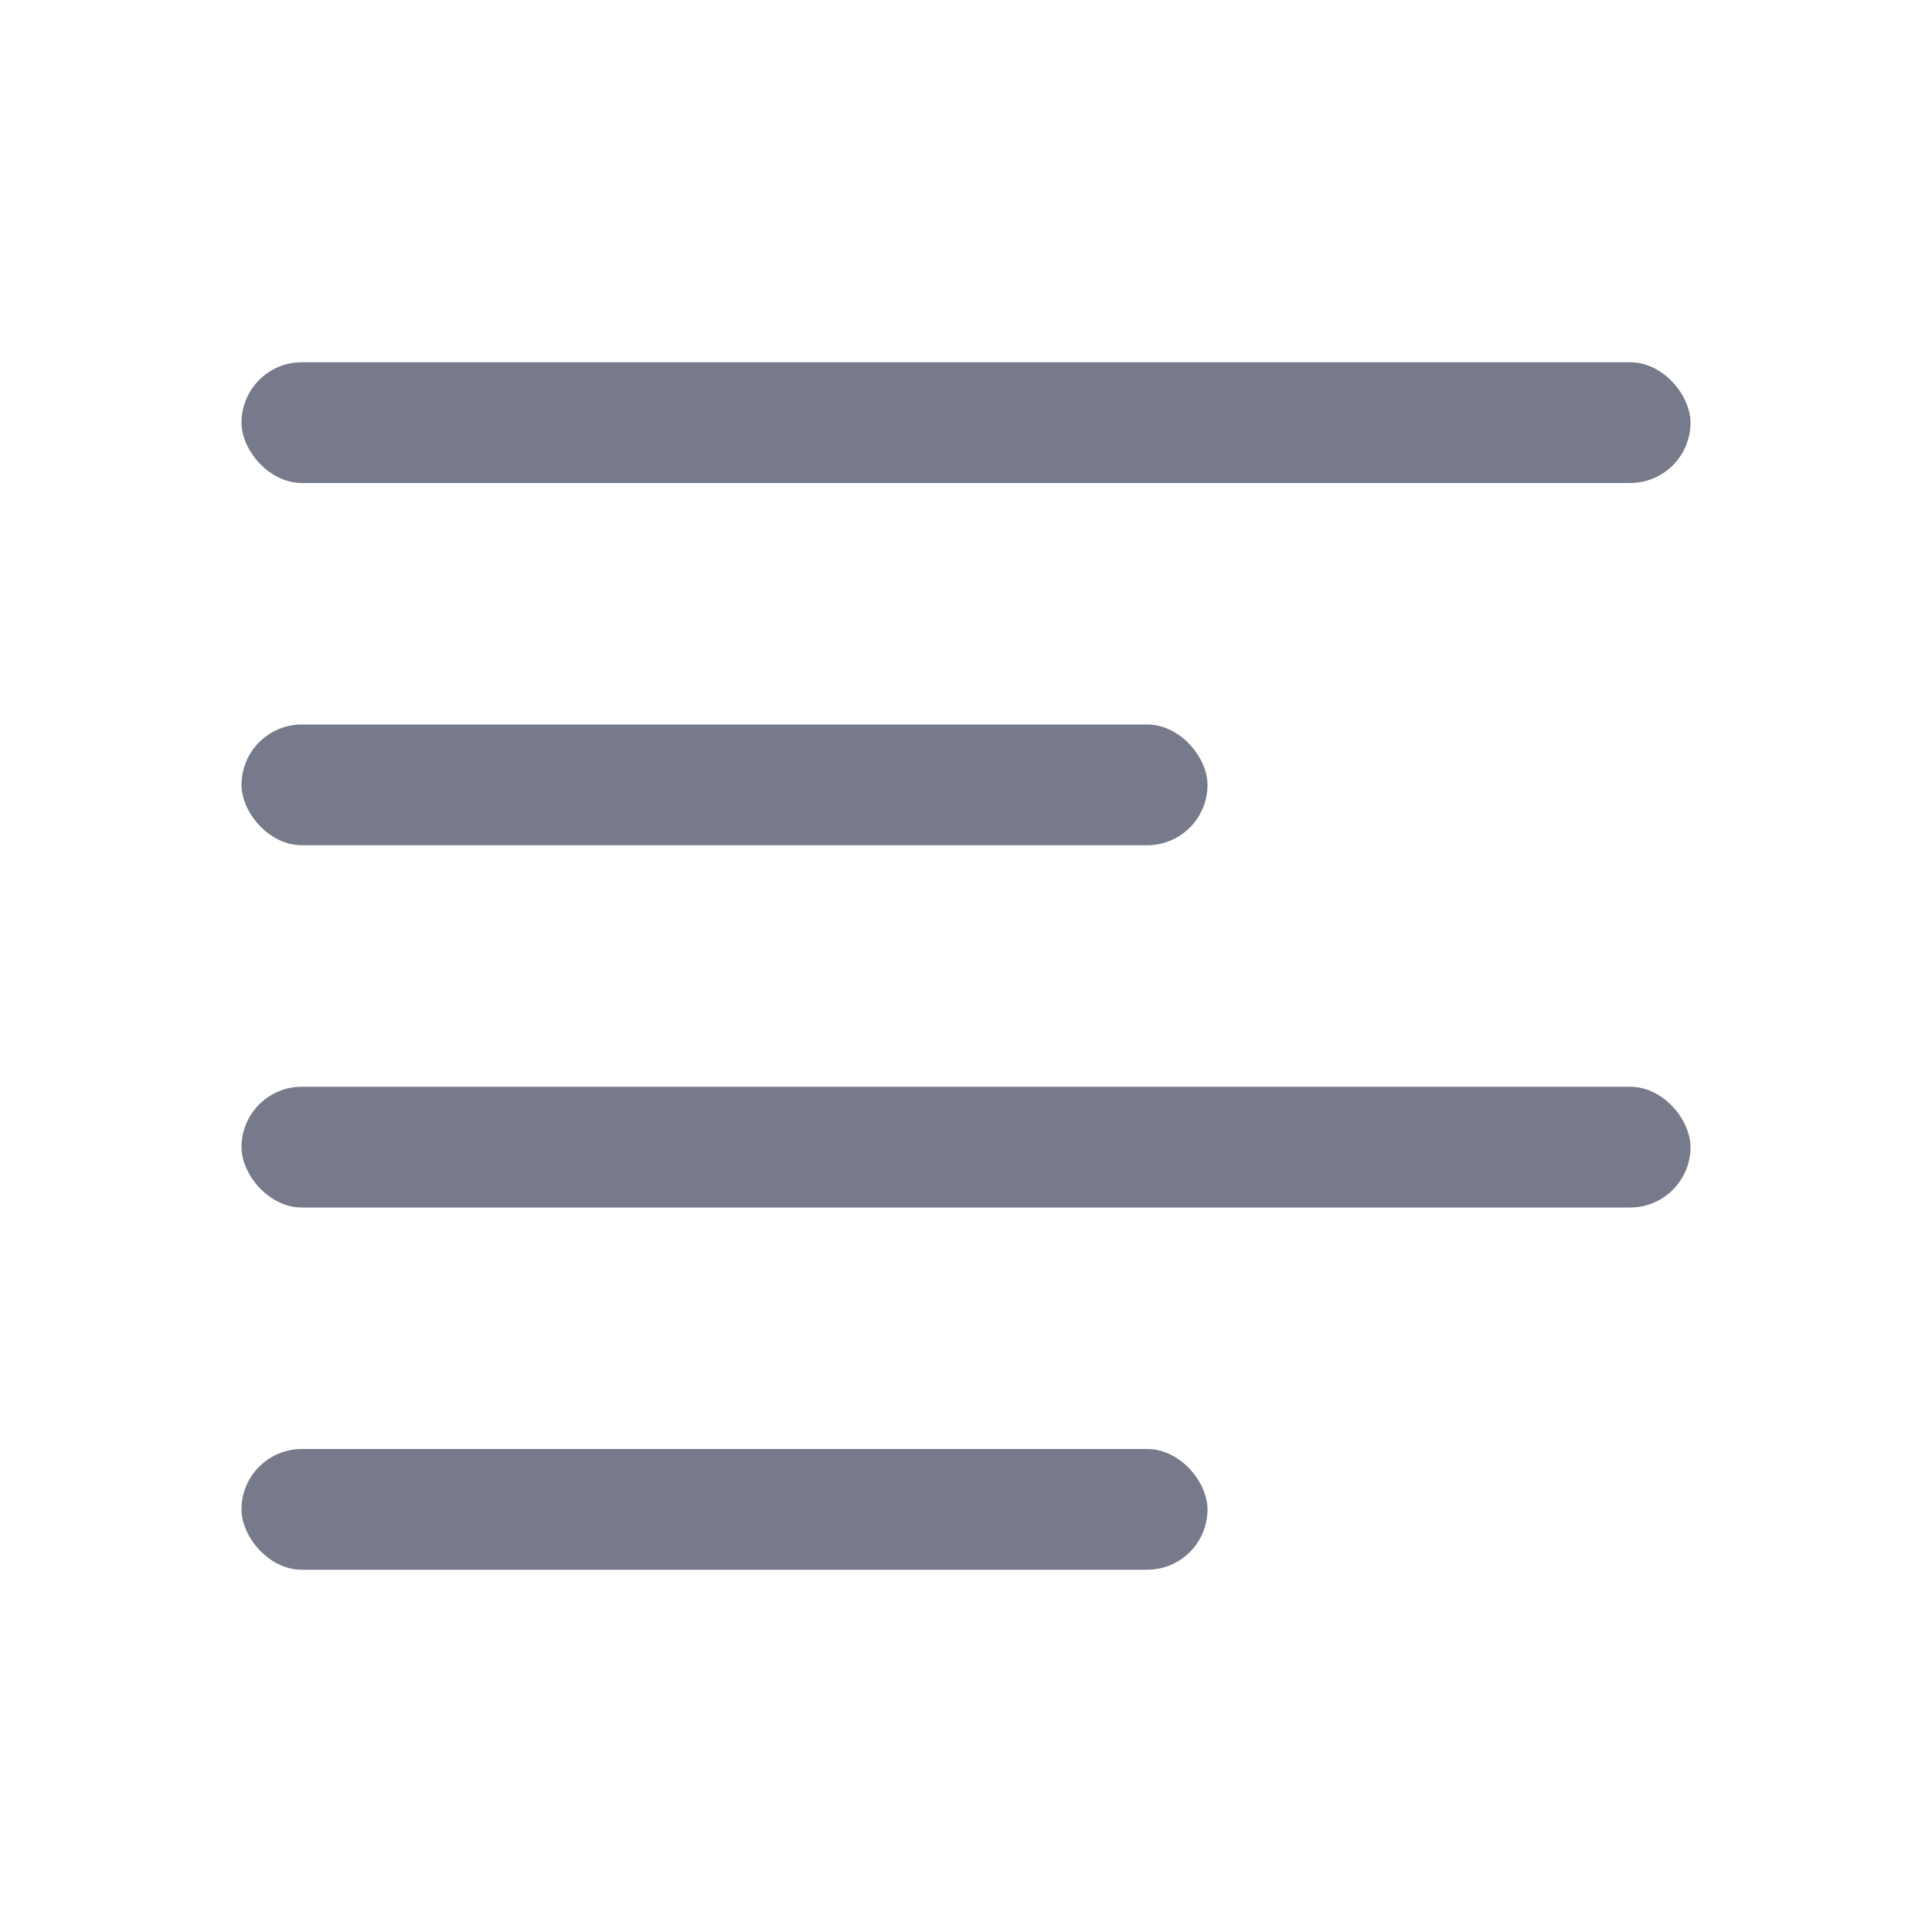 <!-- Copyright 2000-2021 JetBrains s.r.o. and contributors. Use of this source code is governed by the Apache 2.0 license. -->
<svg width="16" height="16" viewBox="0 0 16 16" fill="none" xmlns="http://www.w3.org/2000/svg">
<rect x="2" y="12" width="8" height="1" rx="0.5" fill="#767A8A"/>
<rect x="2" y="6" width="8" height="1" rx="0.5" fill="#767A8A"/>
<rect x="2" y="9" width="12" height="1" rx="0.5" fill="#767A8A"/>
<rect x="2" y="3" width="12" height="1" rx="0.5" fill="#767A8A"/>
</svg>
